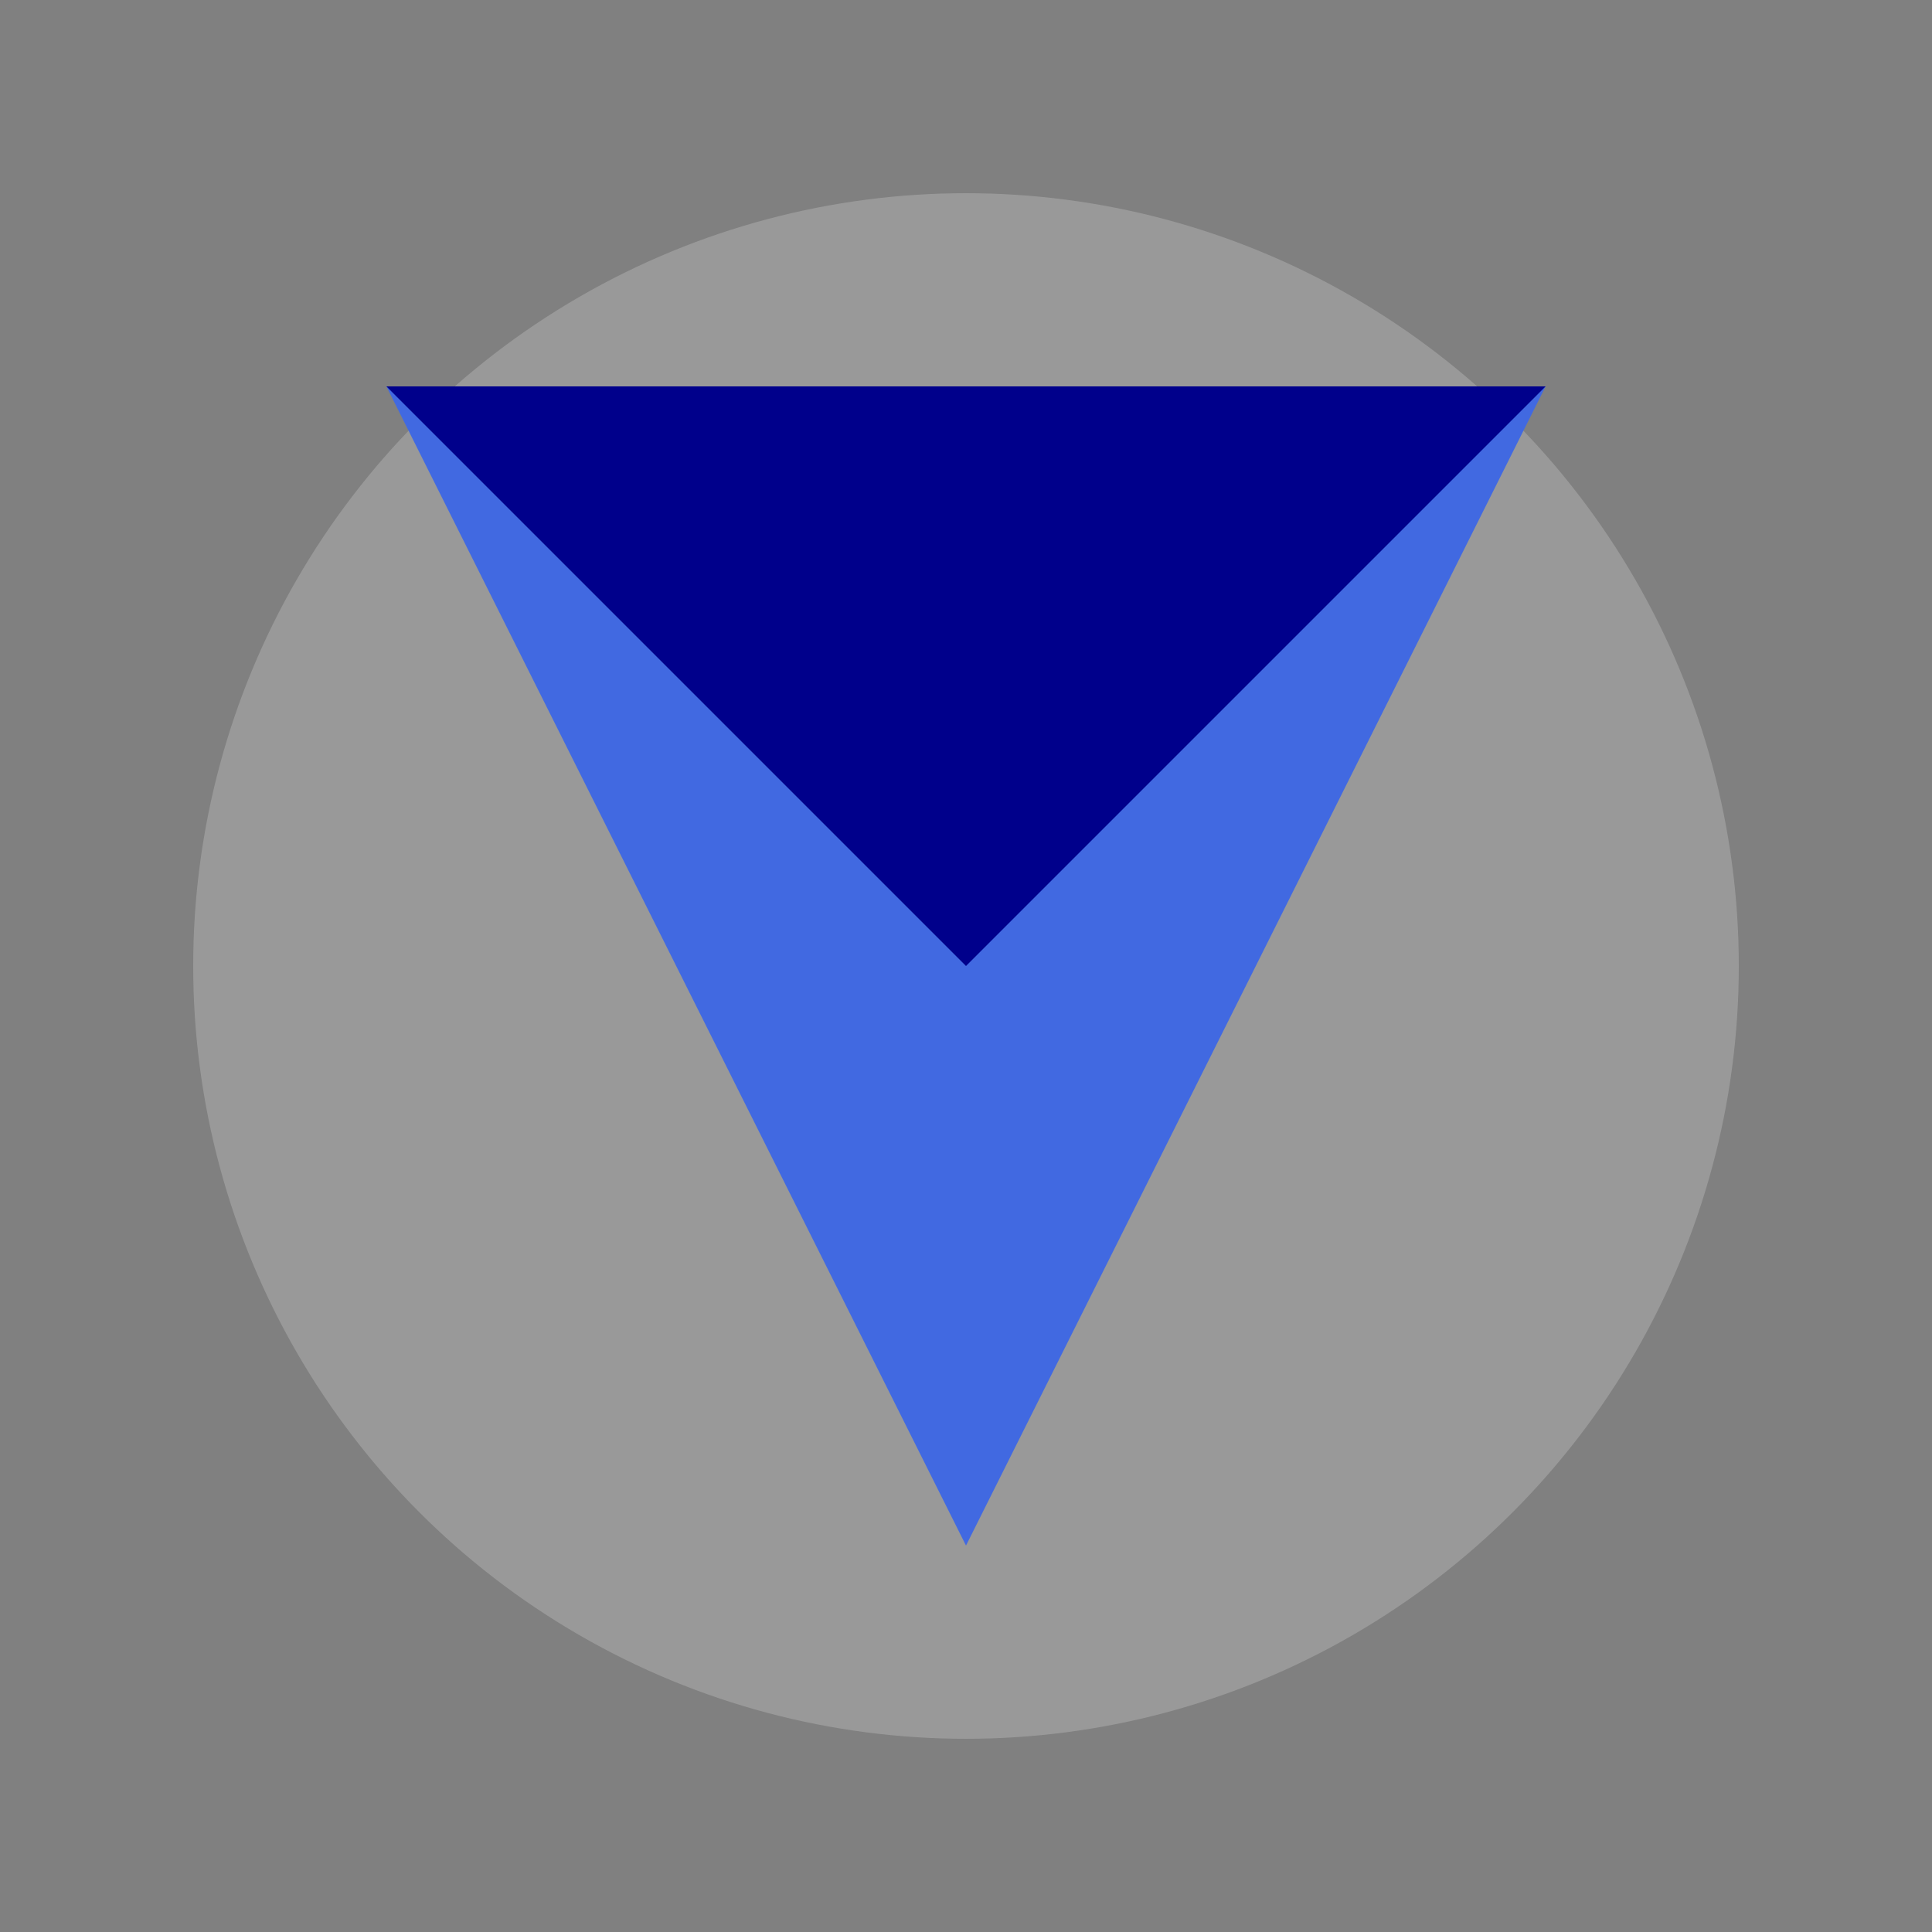 <svg width="32" height="32" viewBox="0 0 100 100" xmlns="http://www.w3.org/2000/svg">
  <rect x="0" y="0" width="100" height="100" fill="#808080" stroke="none"/>
  <style>
    .background { fill: white; opacity: 0.2; } /* 20% opacity */
    .icon { fill: royalblue; } /* Main Icon Color */
    .accent { fill: darkblue; } /* Accent Color */
  </style>
  <!-- Background Circle -->
  <circle cx="50" cy="50" r="40" class="background"></circle>
  <!-- Main Icon: Enlarged Simplified V -->
  <path class="icon" d="M20 20 L50 80 L80 20 Z"></path>
  <!-- Accent Lines -->
  <path class="accent" d="M20 20 L50 50 L80 20 Z"></path>
</svg>
